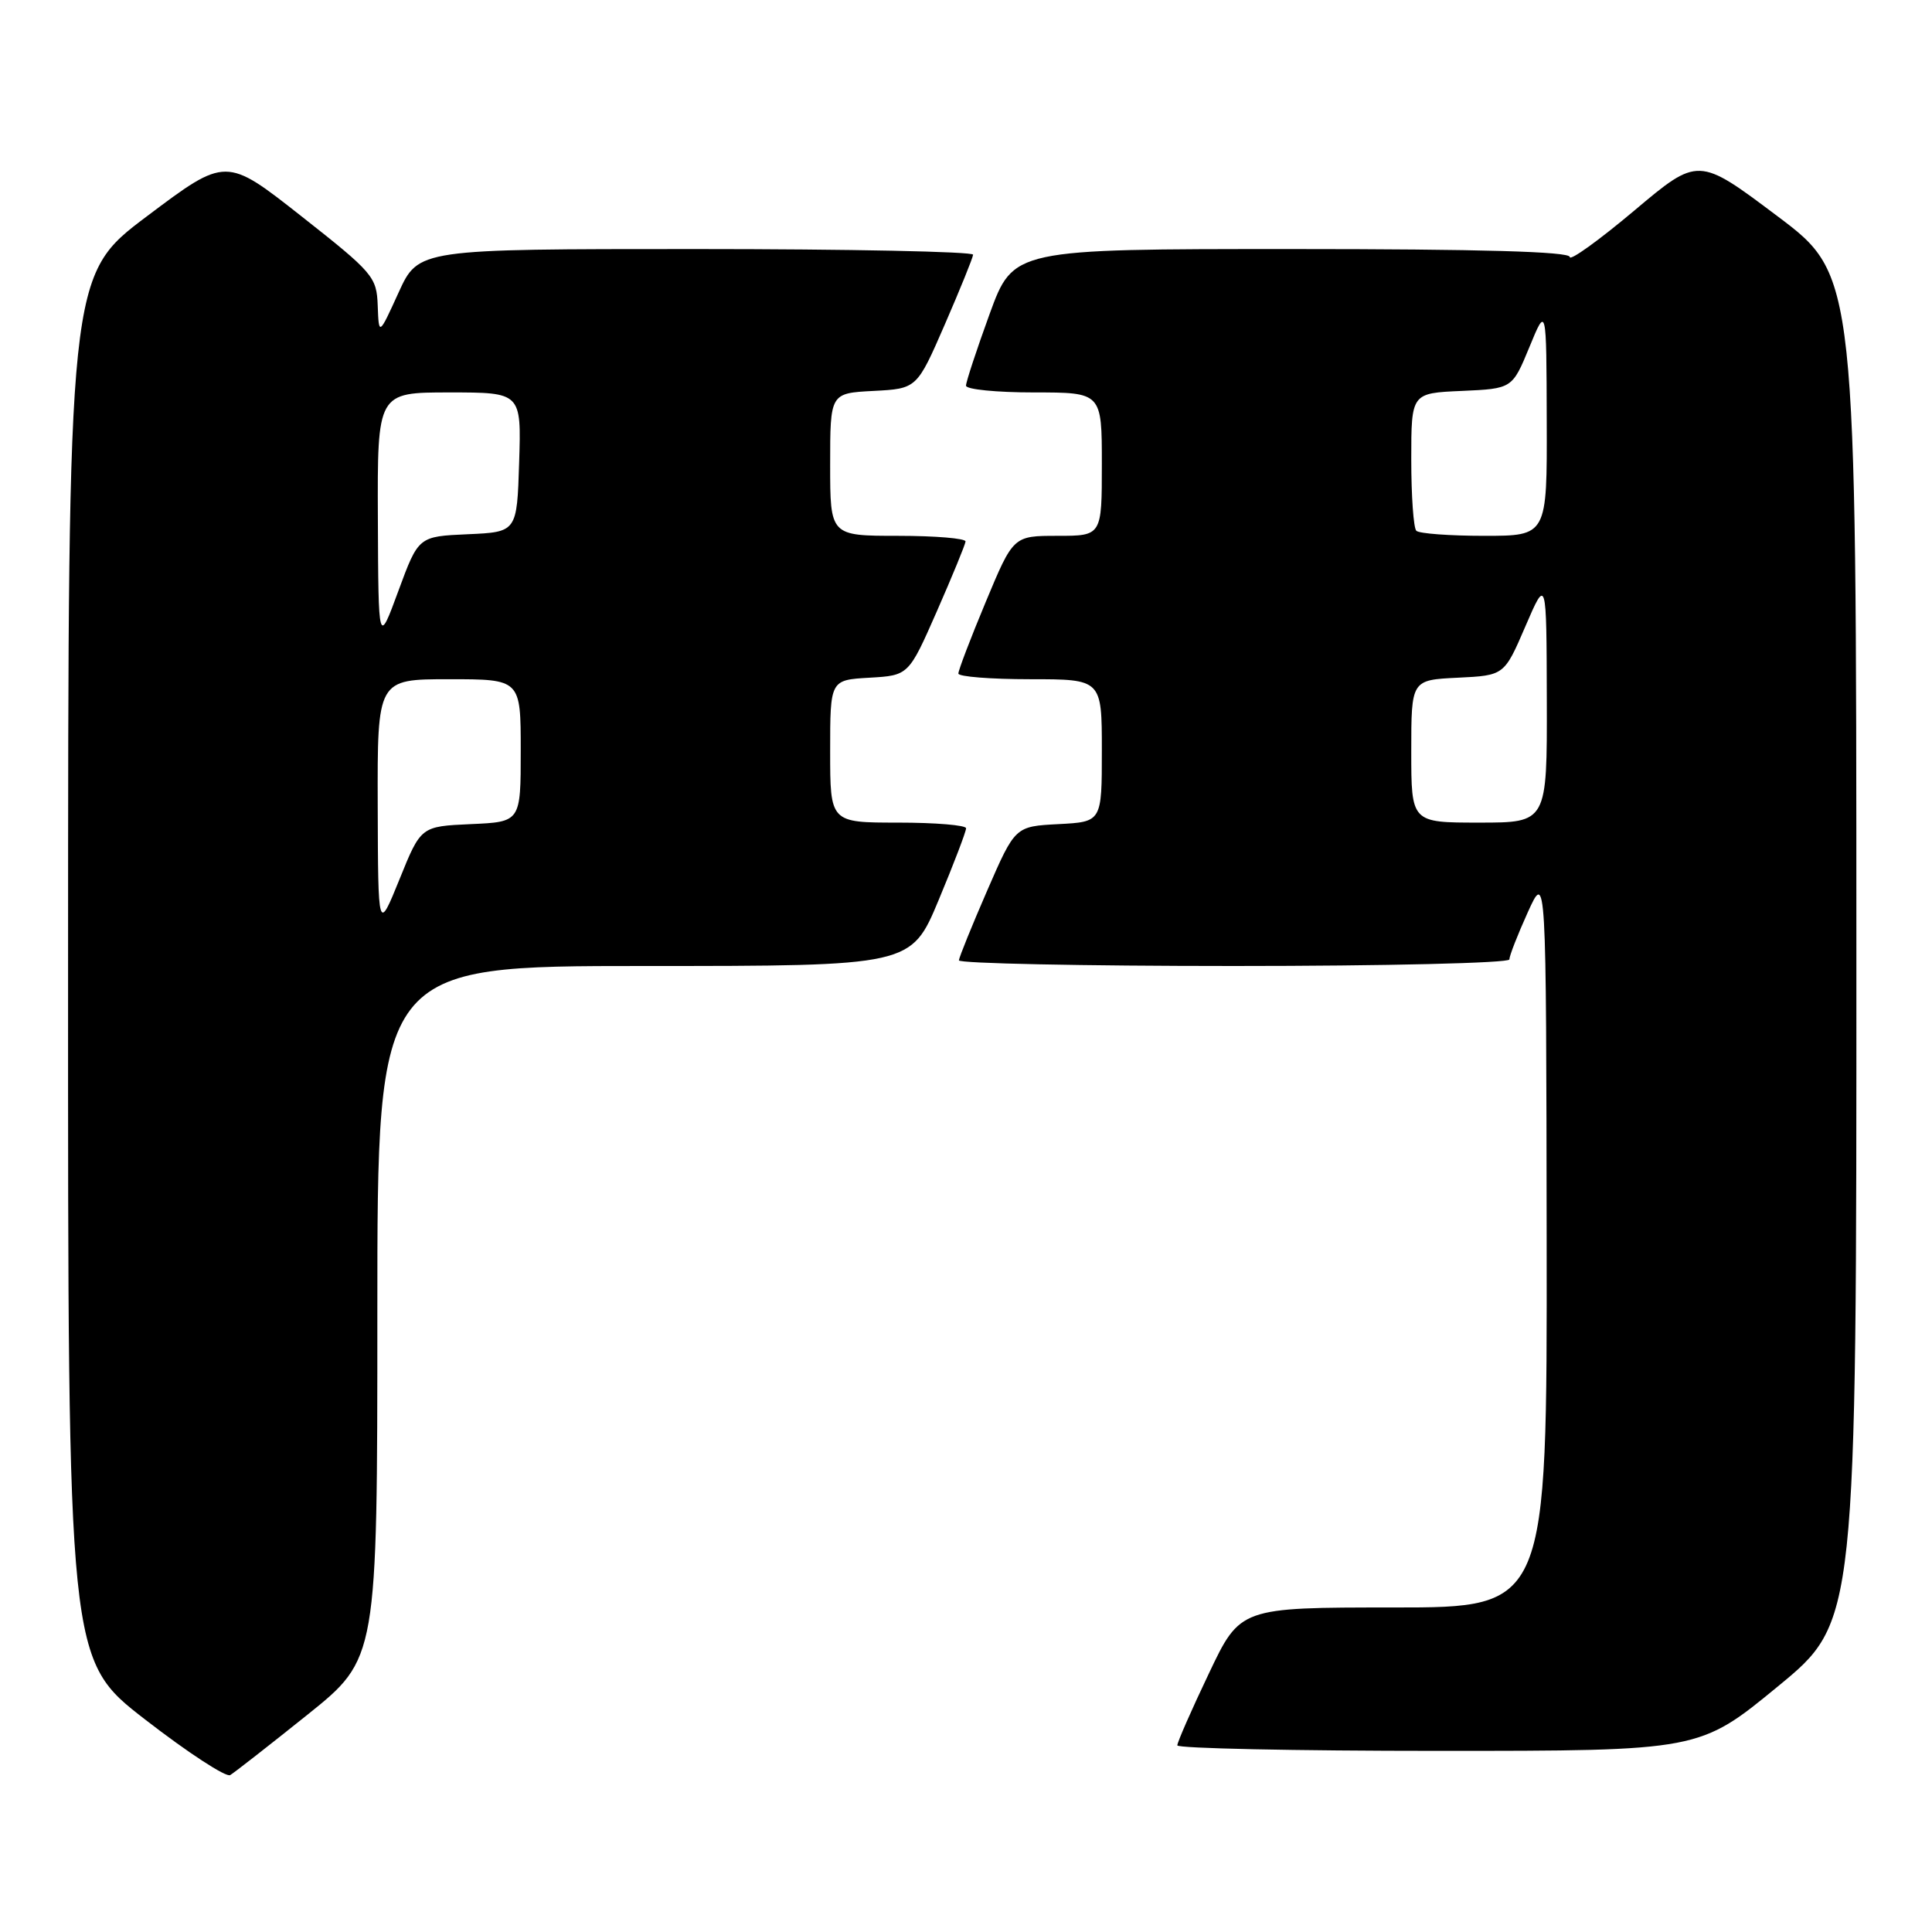 <?xml version="1.0" encoding="UTF-8" standalone="no"?>
<!DOCTYPE svg PUBLIC "-//W3C//DTD SVG 1.1//EN" "http://www.w3.org/Graphics/SVG/1.1/DTD/svg11.dtd" >
<svg xmlns="http://www.w3.org/2000/svg" xmlns:xlink="http://www.w3.org/1999/xlink" version="1.1" viewBox="0 0 256 256">
 <g >
 <path fill="currentColor"
d=" M 40.75 227.20 C 50.00 219.78 50.00 219.78 50.00 173.89 C 50.00 128.00 50.00 128.00 85.36 128.00 C 120.73 128.00 120.73 128.00 124.38 119.25 C 126.39 114.44 128.02 110.16 128.01 109.75 C 128.01 109.34 123.95 109.00 119.00 109.00 C 110.00 109.00 110.00 109.00 110.00 99.55 C 110.00 90.10 110.00 90.10 115.20 89.80 C 120.40 89.50 120.40 89.50 124.14 81.00 C 126.19 76.33 127.90 72.16 127.94 71.75 C 127.97 71.34 123.95 71.00 119.00 71.00 C 110.00 71.00 110.00 71.00 110.00 61.55 C 110.00 52.10 110.00 52.10 115.74 51.80 C 121.49 51.50 121.49 51.50 125.19 43.00 C 127.22 38.33 128.91 34.16 128.94 33.75 C 128.97 33.34 112.45 33.00 92.23 33.00 C 55.45 33.00 55.45 33.00 52.82 38.75 C 50.20 44.50 50.20 44.50 50.05 40.50 C 49.91 36.68 49.46 36.15 39.92 28.64 C 29.94 20.78 29.94 20.78 19.49 28.64 C 9.03 36.50 9.03 36.50 9.02 128.22 C 9.00 219.93 9.00 219.93 19.25 227.86 C 24.89 232.23 29.95 235.53 30.50 235.21 C 31.05 234.88 35.66 231.28 40.75 227.20 Z  M 235.60 223.44 C 246.00 214.89 246.00 214.89 245.98 125.69 C 245.97 36.50 245.97 36.50 235.50 28.63 C 225.03 20.76 225.03 20.76 216.52 27.93 C 211.83 31.87 208.00 34.63 208.00 34.05 C 208.00 33.34 196.22 33.00 171.13 33.00 C 134.27 33.00 134.27 33.00 131.13 41.60 C 129.41 46.33 128.00 50.61 128.00 51.10 C 128.00 51.60 132.05 52.00 137.00 52.00 C 146.00 52.00 146.00 52.00 146.00 61.50 C 146.00 71.00 146.00 71.00 140.14 71.00 C 134.27 71.00 134.27 71.00 130.62 79.75 C 128.61 84.56 126.98 88.84 126.99 89.25 C 126.99 89.66 131.28 90.00 136.50 90.00 C 146.00 90.00 146.00 90.00 146.00 99.45 C 146.00 108.90 146.00 108.90 140.26 109.20 C 134.51 109.50 134.51 109.50 130.81 118.00 C 128.78 122.67 127.09 126.84 127.06 127.25 C 127.03 127.66 143.43 128.00 163.50 128.00 C 183.59 128.00 200.00 127.61 200.00 127.13 C 200.00 126.65 201.10 123.84 202.44 120.88 C 204.88 115.50 204.88 115.50 204.94 164.25 C 205.00 213.00 205.00 213.00 184.67 213.00 C 164.33 213.00 164.33 213.00 160.17 221.77 C 157.87 226.59 156.00 230.86 156.00 231.27 C 156.00 231.67 171.57 232.00 190.60 232.00 C 225.19 232.00 225.19 232.00 235.60 223.44 Z  M 50.05 106.75 C 50.00 90.00 50.00 90.00 59.50 90.00 C 69.00 90.00 69.00 90.00 69.00 99.45 C 69.00 108.91 69.00 108.91 62.38 109.20 C 55.77 109.50 55.77 109.50 52.94 116.50 C 50.10 123.50 50.10 123.50 50.05 106.75 Z  M 50.07 68.75 C 50.00 52.00 50.00 52.00 59.54 52.00 C 69.08 52.00 69.08 52.00 68.79 61.25 C 68.50 70.50 68.50 70.50 61.97 70.79 C 55.45 71.08 55.45 71.08 52.79 78.29 C 50.14 85.50 50.14 85.50 50.07 68.75 Z  M 187.00 99.55 C 187.00 90.10 187.00 90.10 193.16 89.80 C 199.32 89.50 199.32 89.50 202.12 83.00 C 204.92 76.50 204.92 76.50 204.96 92.75 C 205.00 109.00 205.00 109.00 196.00 109.00 C 187.00 109.00 187.00 109.00 187.00 99.55 Z  M 187.67 70.33 C 187.30 69.97 187.00 65.71 187.00 60.88 C 187.00 52.09 187.00 52.09 193.69 51.80 C 200.38 51.50 200.38 51.50 202.65 46.00 C 204.91 40.50 204.91 40.50 204.95 55.75 C 205.00 71.00 205.00 71.00 196.67 71.00 C 192.08 71.00 188.03 70.70 187.67 70.33 Z "/>
</g>
</svg>